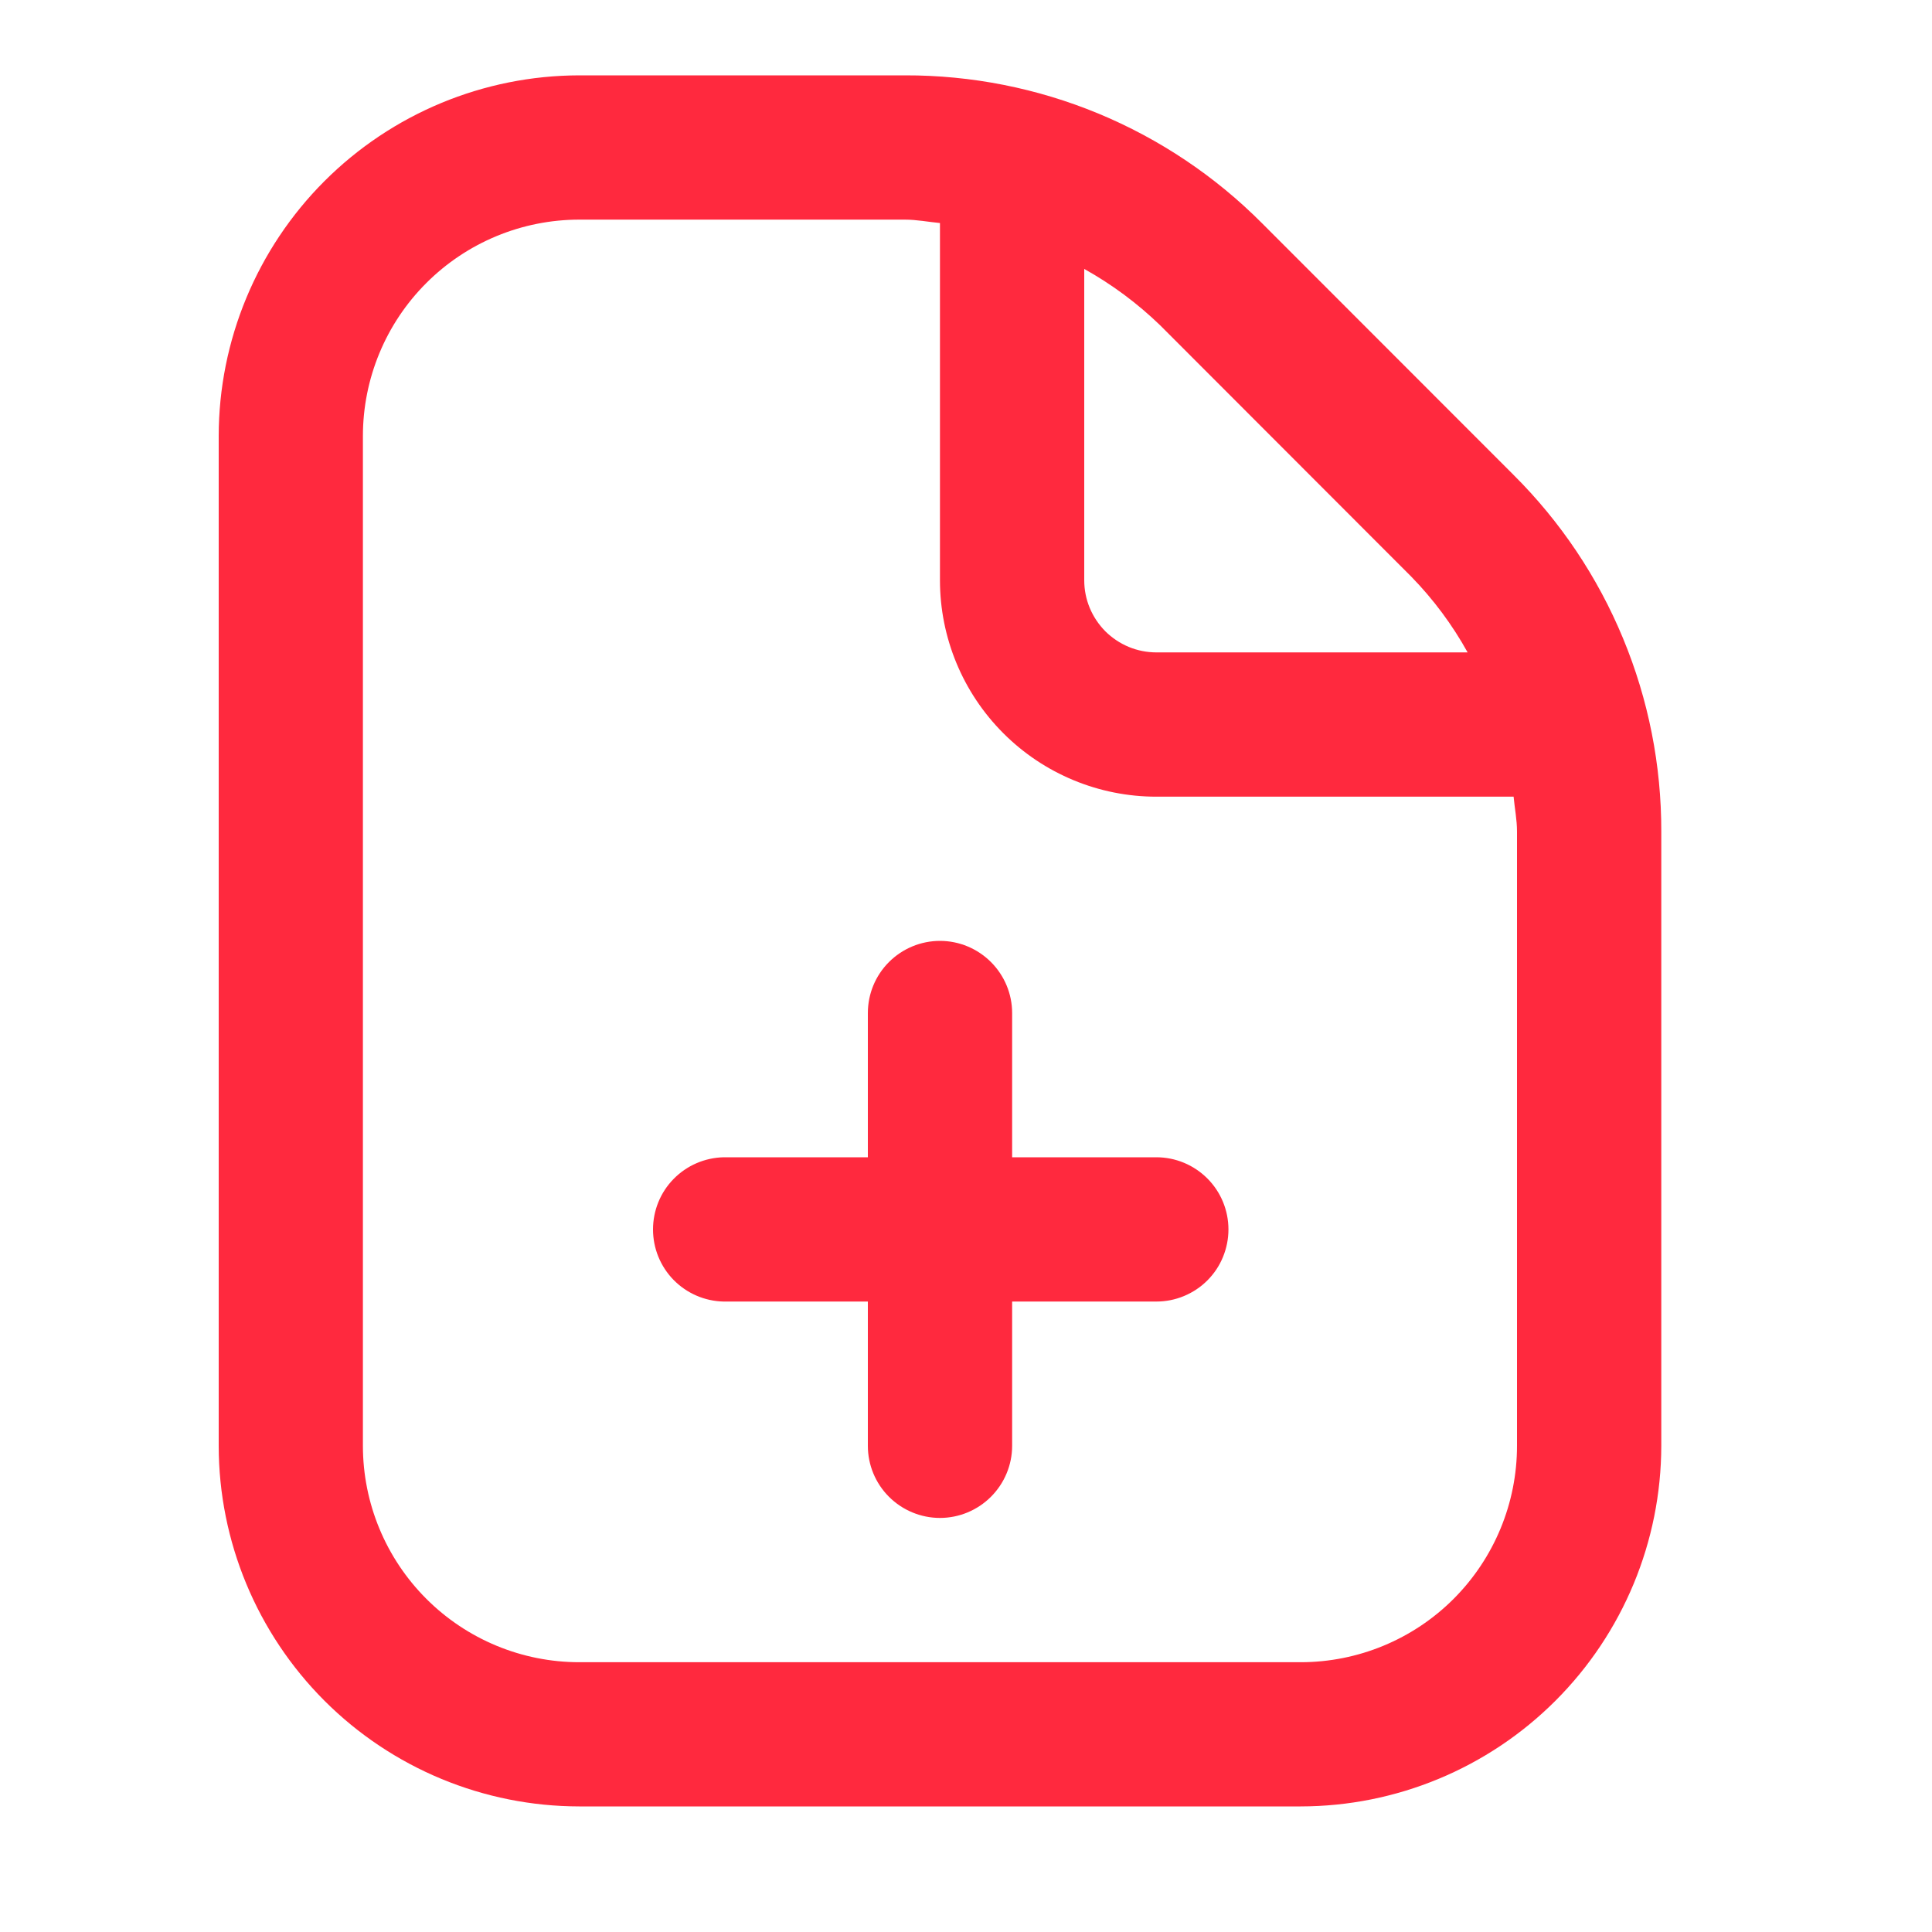 <svg width="25" height="25" viewBox="0 0 25 25" fill="none" xmlns="http://www.w3.org/2000/svg">
    <path d="M15.896 15.909C15.896 16.031 15.872 16.152 15.825 16.266C15.779 16.379 15.71 16.482 15.623 16.569C15.537 16.655 15.434 16.724 15.32 16.771C15.207 16.818 15.086 16.842 14.963 16.842H13.097V18.709C13.097 18.956 12.998 19.193 12.823 19.368C12.648 19.543 12.411 19.642 12.163 19.642C11.916 19.642 11.678 19.543 11.503 19.368C11.328 19.193 11.23 18.956 11.23 18.709V16.842H9.363C9.119 16.837 8.887 16.736 8.716 16.562C8.545 16.387 8.45 16.153 8.45 15.909C8.45 15.665 8.545 15.43 8.716 15.256C8.887 15.081 9.119 14.981 9.363 14.975H11.23V13.109C11.23 12.861 11.328 12.624 11.503 12.449C11.678 12.274 11.916 12.175 12.163 12.175C12.411 12.175 12.648 12.274 12.823 12.449C12.998 12.624 13.097 12.861 13.097 13.109V14.975H14.963C15.211 14.975 15.448 15.074 15.623 15.249C15.798 15.424 15.896 15.661 15.896 15.909ZM21.497 10.761V18.709C21.495 19.946 21.003 21.132 20.128 22.007C19.253 22.882 18.067 23.374 16.83 23.375H7.496C6.259 23.374 5.073 22.882 4.198 22.007C3.324 21.132 2.831 19.946 2.83 18.709V5.642C2.831 4.405 3.324 3.219 4.198 2.344C5.073 1.469 6.259 0.977 7.496 0.975H11.71C12.569 0.973 13.419 1.141 14.212 1.469C15.005 1.798 15.725 2.28 16.331 2.889L19.582 6.142C20.191 6.747 20.674 7.467 21.002 8.26C21.331 9.053 21.499 9.903 21.497 10.761ZM15.011 4.208C14.717 3.924 14.387 3.679 14.03 3.48V7.509C14.03 7.631 14.054 7.753 14.101 7.866C14.148 7.979 14.217 8.082 14.303 8.169C14.39 8.255 14.493 8.324 14.606 8.371C14.719 8.418 14.841 8.442 14.963 8.442H18.991C18.793 8.085 18.548 7.755 18.262 7.462L15.011 4.208ZM19.63 10.761C19.63 10.607 19.6 10.46 19.586 10.309H14.963C14.221 10.309 13.508 10.014 12.983 9.488C12.458 8.963 12.163 8.251 12.163 7.509V2.886C12.012 2.872 11.864 2.842 11.71 2.842H7.496C6.754 2.842 6.042 3.137 5.517 3.662C4.991 4.187 4.696 4.9 4.696 5.642V18.709C4.696 19.451 4.991 20.163 5.517 20.689C6.042 21.214 6.754 21.509 7.496 21.509H16.83C17.573 21.509 18.285 21.214 18.81 20.689C19.335 20.163 19.63 19.451 19.63 18.709V10.761Z" fill="#FF293E"/>
</svg>
